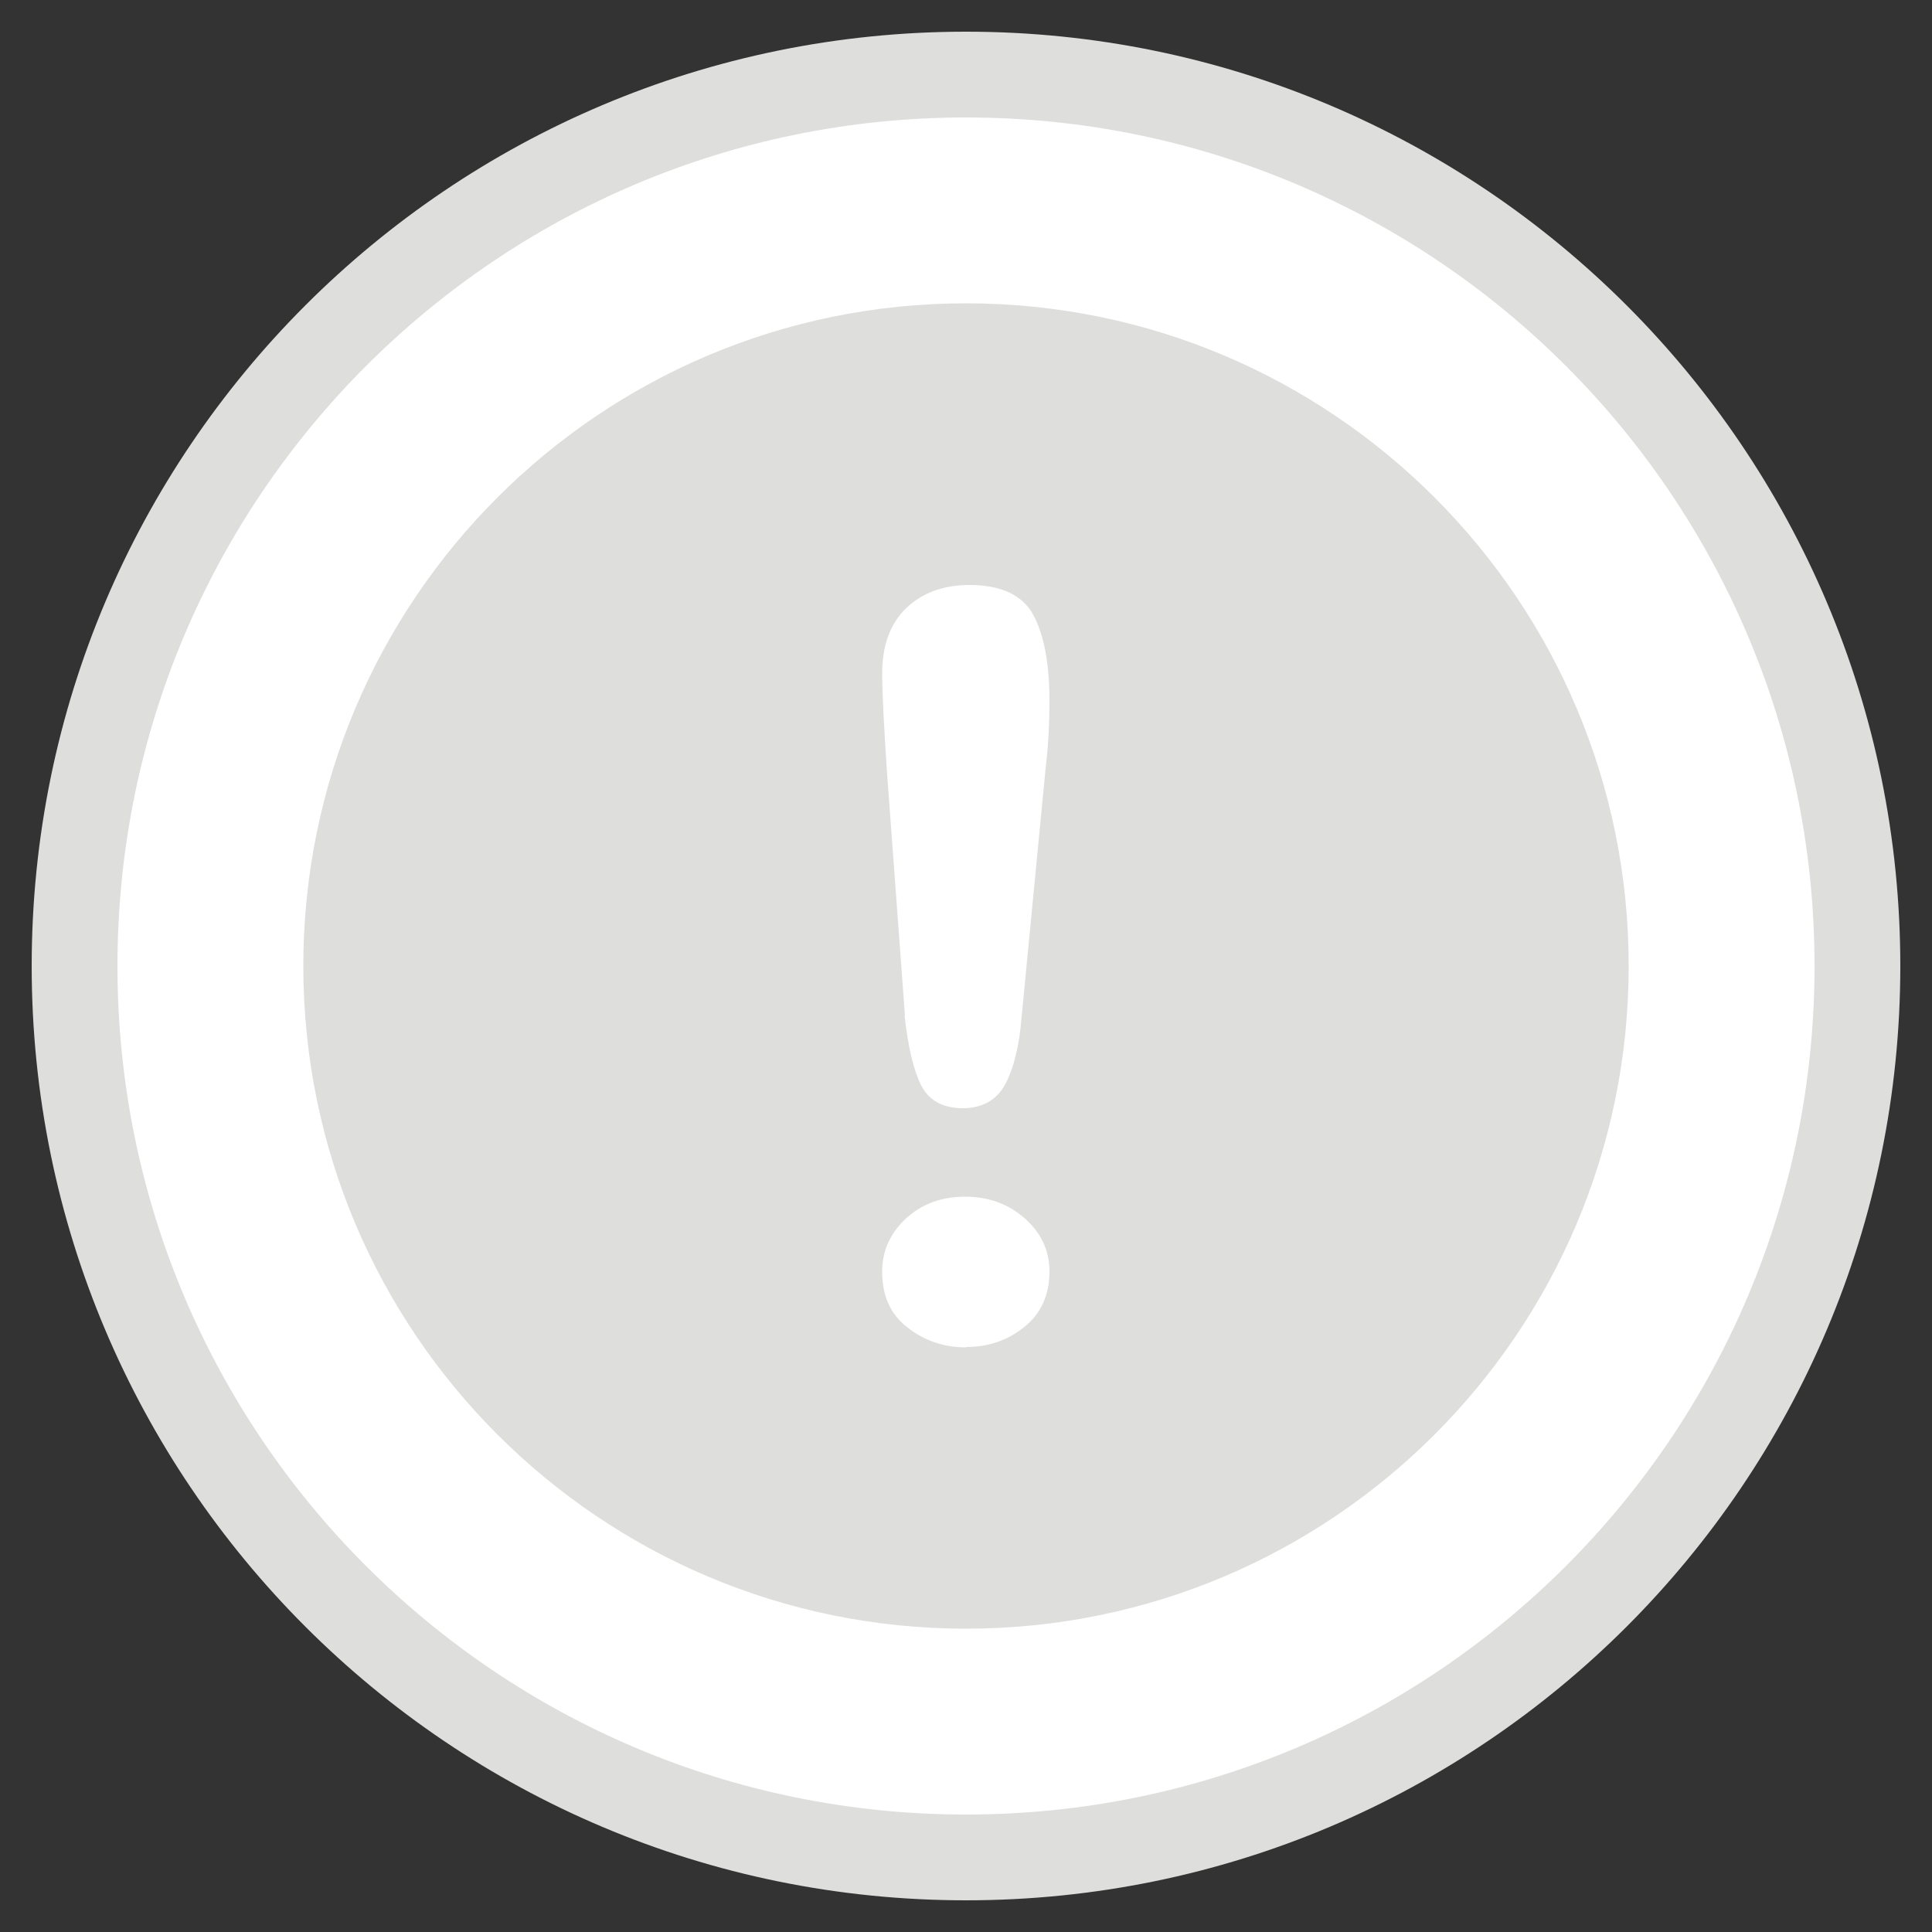 <?xml version="1.0" encoding="UTF-8"?>
<!DOCTYPE svg PUBLIC "-//W3C//DTD SVG 1.1//EN" "http://www.w3.org/Graphics/SVG/1.1/DTD/svg11.dtd">
<!-- Creator: CorelDRAW -->
<svg xmlns="http://www.w3.org/2000/svg" xml:space="preserve" width="5in" height="5in" style="shape-rendering:geometricPrecision; text-rendering:geometricPrecision; image-rendering:optimizeQuality; fill-rule:evenodd; clip-rule:evenodd"
viewBox="0 0 5 5"
 xmlns:xlink="http://www.w3.org/1999/xlink">
 <rect x="0" y="0" width="5" height="5" fill="#333333" stroke="none"/>
 <defs>
  <style type="text/css">
   <![CDATA[
    .str0 {stroke:#DEDEDD;stroke-width:0.222}
    .fil1 {fill:#DEDEDD}
    .fil0 {fill:white}
    .fil2 {fill:white;fill-rule:nonzero}
   ]]>
  </style>
 </defs>
 <g id="Layer_x0020_1">
  <path class="fil0 str0" d="M2.5 0.193c1.274,0 2.307,1.033 2.307,2.307 0,1.274 -1.033,2.307 -2.307,2.307 -1.274,0 -2.307,-1.033 -2.307,-2.307 0,-1.274 1.033,-2.307 2.307,-2.307z"/>
  <path class="fil1" d="M2.5 0.785c0.947,0 1.715,0.768 1.715,1.715 0,0.947 -0.768,1.715 -1.715,1.715 -0.947,0 -1.715,-0.768 -1.715,-1.715 0,-0.947 0.768,-1.715 1.715,-1.715z"/>
  <path class="fil2" d="M2.342 2.629l-0.046 -0.624c-0.008,-0.121 -0.013,-0.209 -0.013,-0.262 0,-0.073 0.021,-0.129 0.062,-0.169 0.042,-0.04 0.096,-0.06 0.164,-0.06 0.082,0 0.137,0.026 0.165,0.077 0.028,0.052 0.042,0.126 0.042,0.224 0,0.057 -0.003,0.115 -0.01,0.174l-0.062 0.642c-0.006,0.077 -0.021,0.135 -0.043,0.176 -0.022,0.04 -0.059,0.061 -0.109,0.061 -0.052,0 -0.088,-0.02 -0.108,-0.059 -0.02,-0.04 -0.034,-0.1 -0.043,-0.181zm0.159 0.858c-0.058,0 -0.109,-0.017 -0.153,-0.052 -0.044,-0.034 -0.065,-0.082 -0.065,-0.144 0,-0.054 0.021,-0.1 0.062,-0.138 0.042,-0.038 0.092,-0.056 0.153,-0.056 0.06,0 0.112,0.019 0.154,0.056 0.043,0.038 0.064,0.084 0.064,0.138 0,0.06 -0.022,0.109 -0.065,0.143 -0.043,0.035 -0.093,0.052 -0.151,0.052z"/>
 </g>
</svg>
